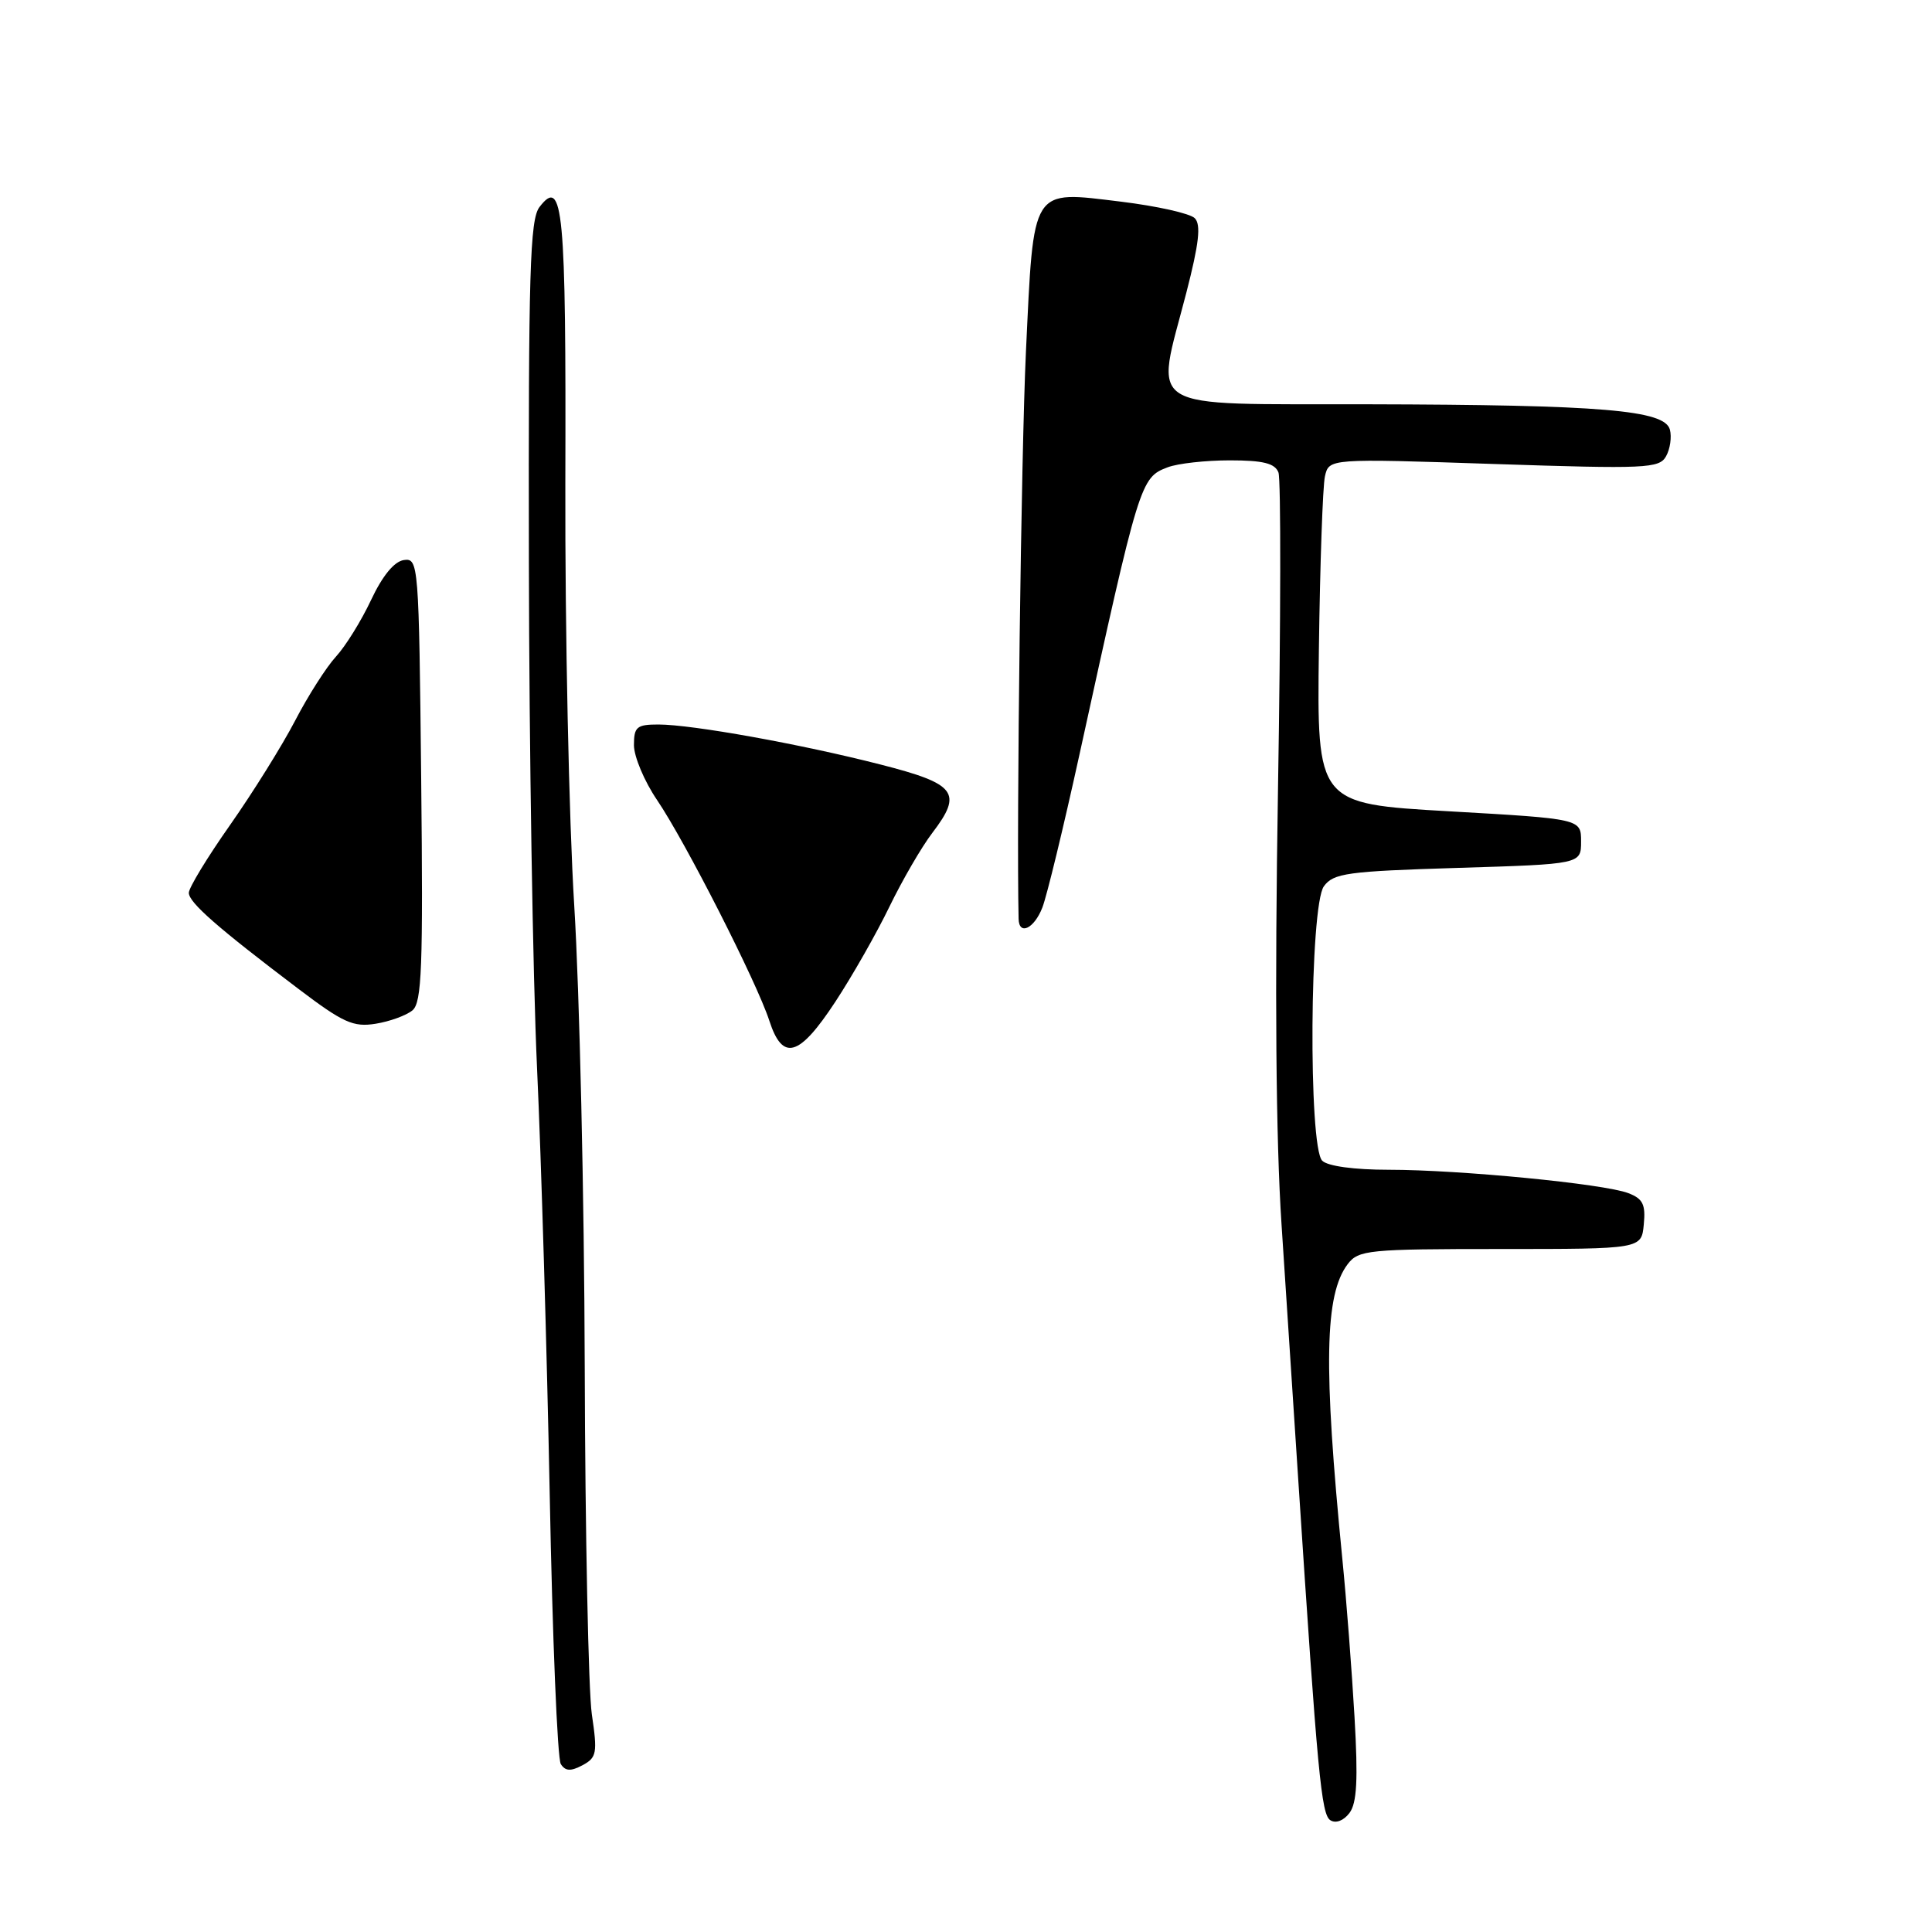 <?xml version="1.0" encoding="UTF-8" standalone="no"?>
<!DOCTYPE svg PUBLIC "-//W3C//DTD SVG 1.1//EN" "http://www.w3.org/Graphics/SVG/1.1/DTD/svg11.dtd" >
<svg xmlns="http://www.w3.org/2000/svg" xmlns:xlink="http://www.w3.org/1999/xlink" version="1.1" viewBox="0 0 256 256">
 <g >
 <path fill="currentColor"
d=" M 179.48 227.50 C 179.13 221.45 178.41 212.00 177.86 206.50 C 175.34 180.93 175.52 171.53 178.58 167.50 C 180.01 165.63 181.28 165.50 198.80 165.50 C 217.50 165.50 217.50 165.50 217.81 162.25 C 218.07 159.59 217.69 158.83 215.74 158.09 C 212.51 156.86 193.41 155.00 184.03 155.00 C 179.43 155.00 175.92 154.52 175.20 153.80 C 173.35 151.95 173.54 120.01 175.42 117.44 C 176.69 115.70 178.48 115.45 193.17 115.00 C 209.50 114.50 209.50 114.50 209.50 111.50 C 209.50 108.50 209.50 108.50 192.00 107.50 C 174.50 106.50 174.50 106.50 174.76 86.00 C 174.91 74.72 175.27 64.43 175.56 63.12 C 176.10 60.75 176.10 60.75 197.94 61.48 C 218.12 62.15 219.86 62.07 220.76 60.46 C 221.30 59.50 221.53 57.91 221.27 56.93 C 220.59 54.34 212.33 53.64 181.25 53.57 C 150.98 53.49 153.07 54.78 157.20 38.77 C 158.88 32.25 159.16 29.76 158.31 28.91 C 157.68 28.28 153.28 27.30 148.53 26.72 C 136.53 25.27 136.99 24.55 135.94 46.64 C 135.31 60.06 134.68 109.02 134.97 121.75 C 135.02 124.01 137.03 123.06 138.12 120.25 C 138.71 118.74 140.92 109.62 143.03 100.00 C 150.98 63.70 151.11 63.29 154.72 61.92 C 156.05 61.41 159.75 61.00 162.96 61.00 C 167.38 61.00 168.93 61.39 169.40 62.60 C 169.74 63.48 169.71 82.39 169.34 104.62 C 168.90 131.16 169.06 150.95 169.81 162.26 C 170.43 171.74 171.42 186.93 172.02 196.00 C 174.59 235.23 175.08 240.43 176.28 241.19 C 177.00 241.65 178.04 241.25 178.81 240.23 C 179.80 238.92 179.96 235.82 179.48 227.50 Z  M 78.42 227.15 C 77.97 224.04 77.54 203.28 77.48 181.00 C 77.42 158.72 76.79 131.28 76.09 120.00 C 75.39 108.72 74.86 83.53 74.91 64.00 C 75.02 27.64 74.61 23.34 71.48 27.44 C 70.22 29.09 70.01 36.10 70.08 74.44 C 70.12 99.22 70.60 129.40 71.16 141.50 C 71.72 153.60 72.47 179.03 72.84 198.00 C 73.20 216.97 73.86 233.06 74.31 233.75 C 74.92 234.70 75.63 234.73 77.19 233.90 C 79.07 232.89 79.18 232.29 78.42 227.15 Z  M 110.68 132.75 C 112.94 129.31 116.17 123.63 117.86 120.13 C 119.56 116.63 122.11 112.23 123.54 110.36 C 127.60 105.03 126.72 103.87 116.66 101.30 C 106.08 98.59 91.73 96.01 87.25 96.00 C 84.37 96.00 84.00 96.31 84.00 98.75 C 84.01 100.26 85.38 103.53 87.06 106.00 C 90.81 111.53 100.28 130.14 101.94 135.25 C 103.70 140.68 105.88 140.06 110.68 132.75 Z  M 54.65 133.88 C 55.90 132.84 56.07 128.18 55.81 103.29 C 55.51 74.64 55.45 73.93 53.51 74.21 C 52.23 74.40 50.68 76.29 49.17 79.50 C 47.88 82.25 45.79 85.62 44.52 87.00 C 43.25 88.38 40.81 92.20 39.10 95.50 C 37.38 98.80 33.51 105.01 30.49 109.31 C 27.47 113.60 25.01 117.65 25.02 118.31 C 25.04 119.60 28.80 122.90 39.49 130.99 C 45.48 135.53 46.81 136.13 49.78 135.65 C 51.65 135.35 53.84 134.55 54.65 133.88 Z "/>
</g>
</svg>